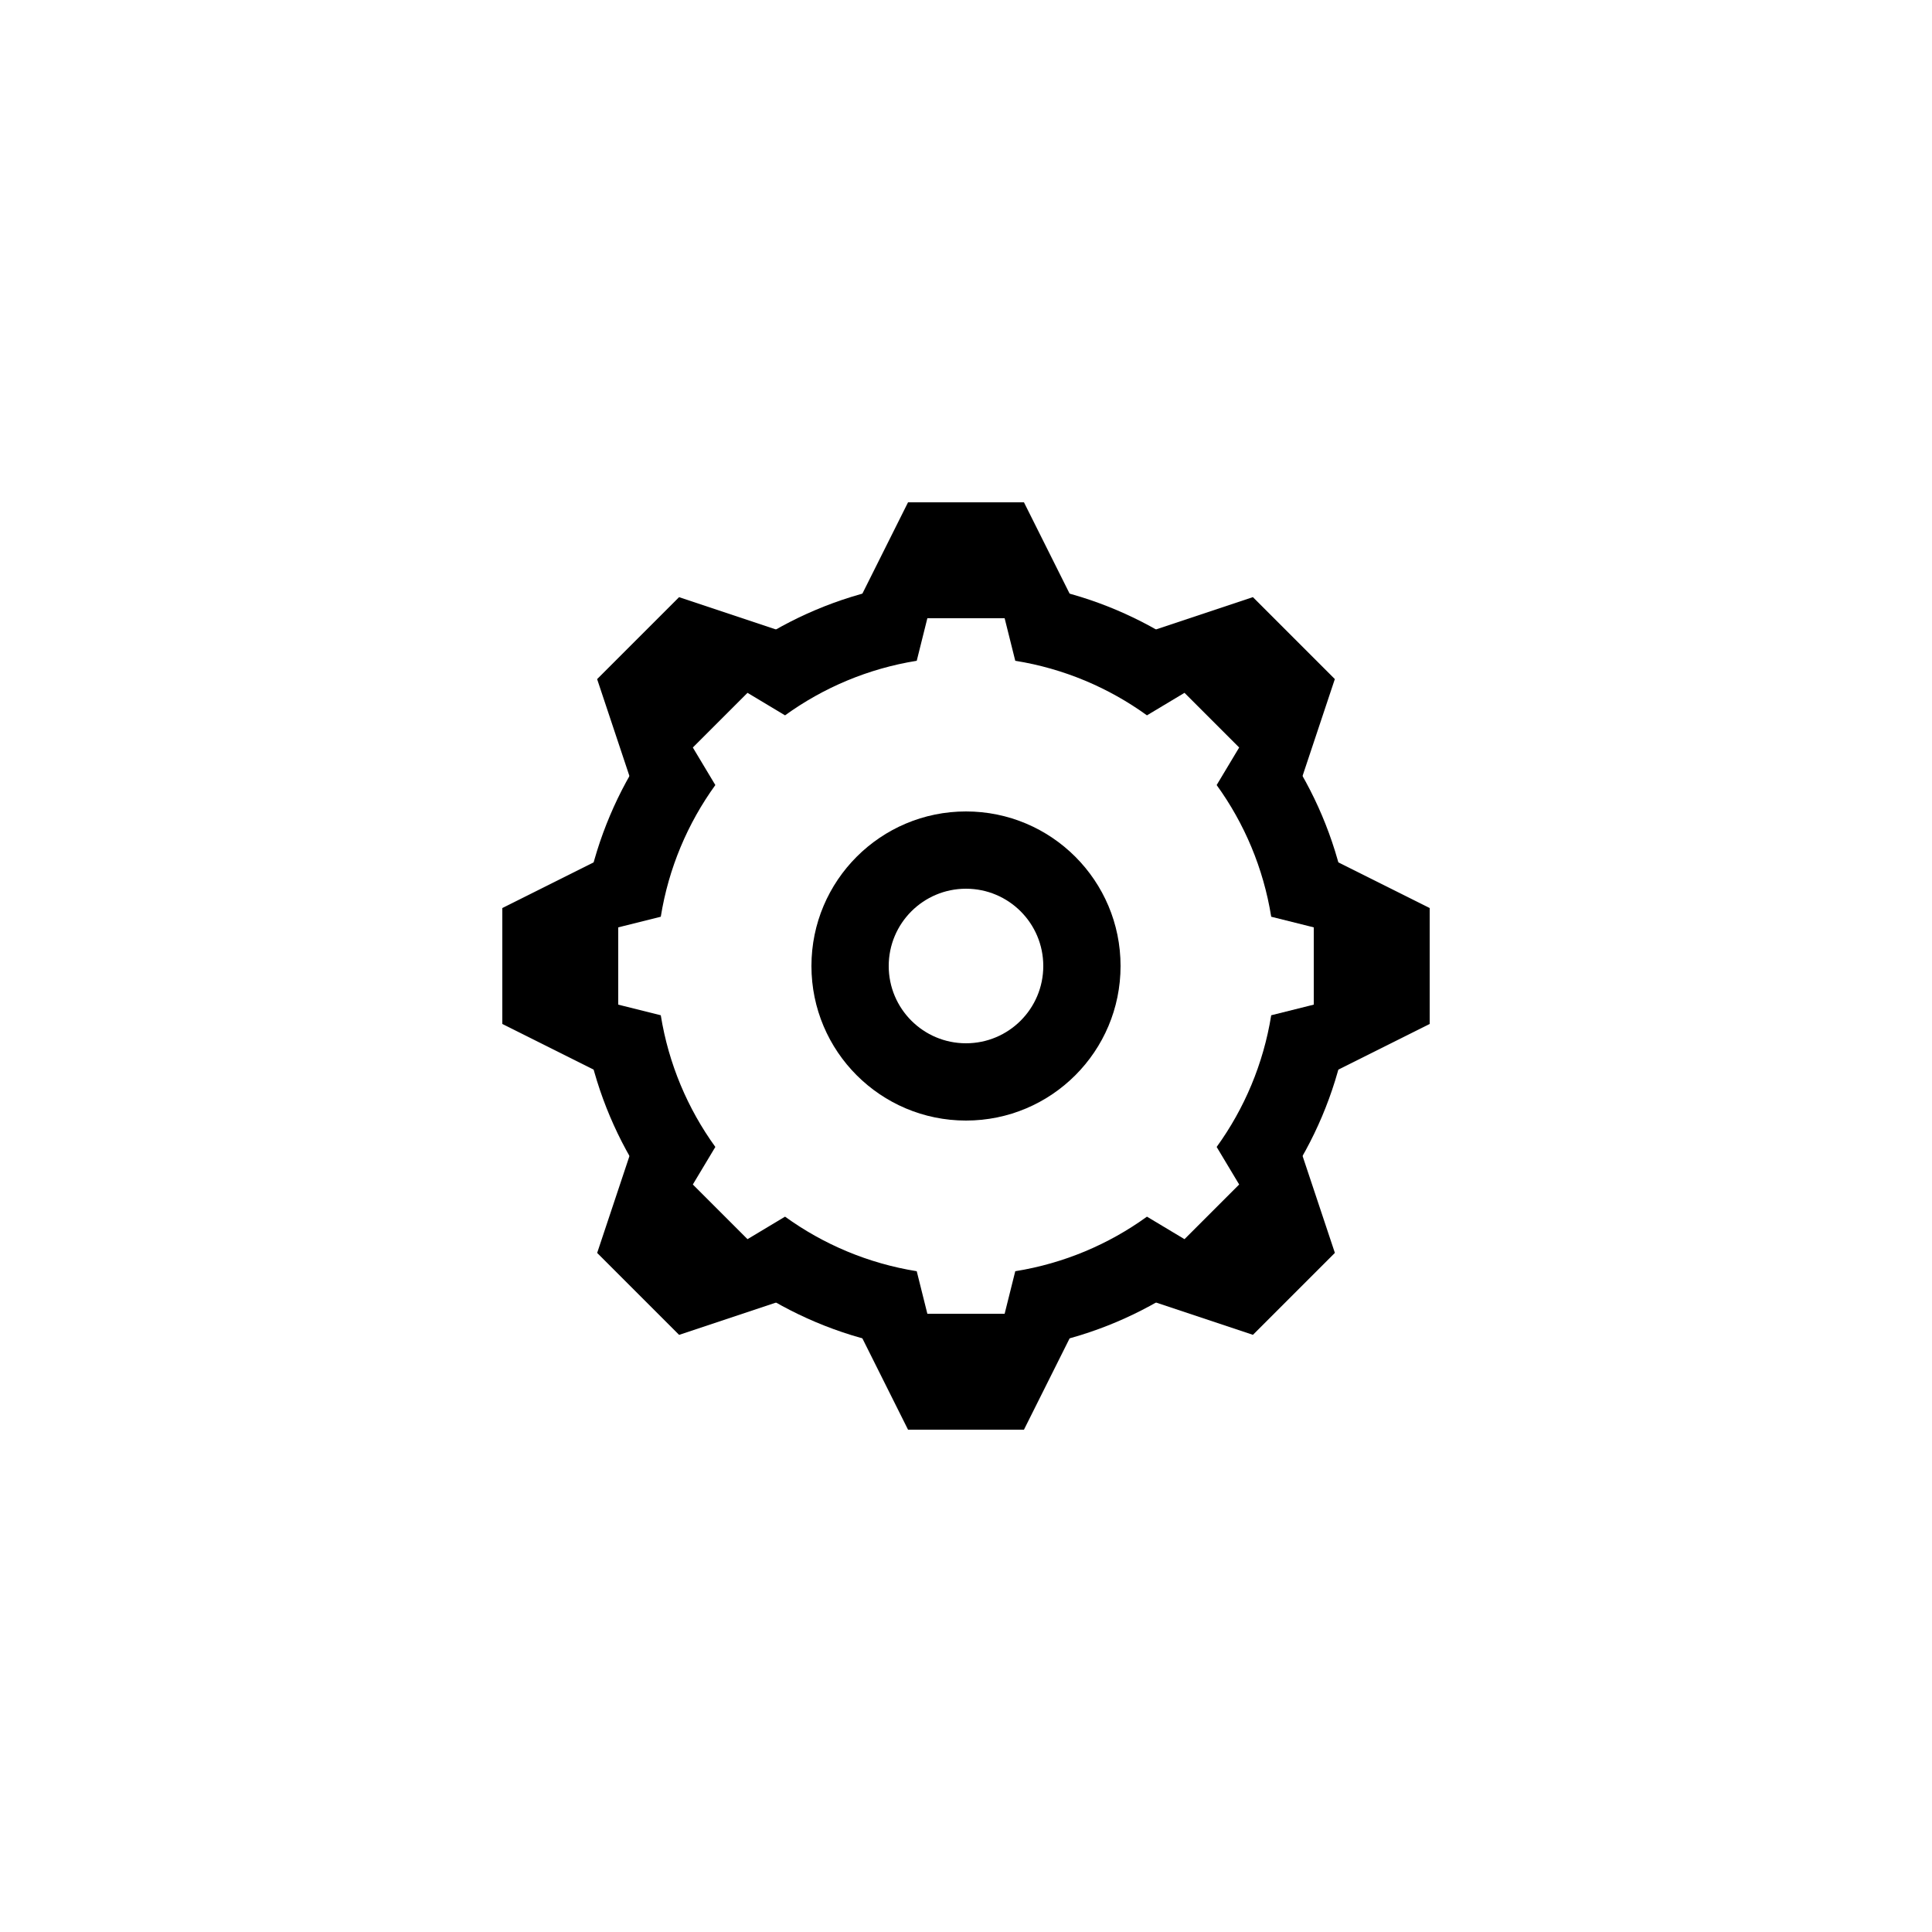 ﻿<?xml version="1.0" encoding="utf-8"?>
<!DOCTYPE svg PUBLIC "-//W3C//DTD SVG 1.1//EN" "http://www.w3.org/Graphics/SVG/1.1/DTD/svg11.dtd">
<svg width="50" height="50" viewBox="0 0 50 50" version="1.1" xmlns="http://www.w3.org/2000/svg" xmlns:xlink="http://www.w3.org/1999/xlink">
	<g id="Canvas" transform="translate(0 -150)">
		<g id="NavigationButton">
			<g id="Subtract">
				<use xlink:href="#path1_fill" transform="translate(15 165)" fill="currentColor"/>
			</g>
			<g id="Subtract">
				<use xlink:href="#path2_fill" transform="translate(21 171)" />
			</g>
			<g id="Rectangle 6">
				<use xlink:href="#path3_fill" transform="translate(22 163)" fill="currentColor"/>
			</g>
			<g id="Rectangle 6">
				<use xlink:href="#path3_fill" transform="matrix(-1 1.22465e-16 -1.22465e-16 -1 28 187)" fill="currentColor"/>
			</g>
			<g id="Rectangle 6">
				<use xlink:href="#path3_fill" transform="matrix(6.12323e-17 1 -1 6.12323e-17 37 172)" fill="currentColor"/>
			</g>
			<g id="Rectangle 6">
				<use xlink:href="#path3_fill" transform="matrix(-1.83697e-16 -1 1 -1.83697e-16 13 178)" fill="currentColor"/>
			</g>
			<g id="Rectangle 6">
				<use xlink:href="#path3_fill" transform="matrix(0.707 0.707 -0.707 0.707 31.364 164.393)" fill="currentColor"/>
			</g>
			<g id="Rectangle 6">
				<use xlink:href="#path3_fill" transform="matrix(-0.707 -0.707 0.707 -0.707 18.636 185.607)" fill="currentColor"/>
			</g>
			<g id="Rectangle 6">
				<use xlink:href="#path3_fill" transform="matrix(-0.707 0.707 -0.707 -0.707 35.607 181.364)" fill="currentColor"/>
			</g>
			<g id="Rectangle 6">
				<use xlink:href="#path3_fill" transform="matrix(0.707 -0.707 0.707 0.707 14.393 168.636)" fill="currentColor"/>
			</g>
		</g>
	</g>
	<defs>
		<path id="path0_fill" d="M 0 0L 50 0L 50 50L 0 50L 0 0Z"/>
		<path id="path1_fill" fill-rule="evenodd" d="M 10 0C 15.523 0 20 4.477 20 10C 20 15.523 15.523 20 10 20C 4.477 20 0 15.523 0 10C 0 4.477 4.477 0 10 0ZM 11.275 17.899L 11 19L 9 19L 8.725 17.899C 7.467 17.697 6.307 17.203 5.317 16.487L 4.343 17.071L 2.929 15.657L 3.513 14.683C 2.797 13.693 2.303 12.533 2.101 11.275L 1 11L 1 9L 2.101 8.725C 2.303 7.467 2.797 6.307 3.513 5.317L 2.929 4.343L 4.343 2.929L 5.317 3.513C 6.307 2.797 7.467 2.303 8.725 2.101L 9 1L 11 1L 11.275 2.101C 12.533 2.303 13.693 2.797 14.683 3.513L 15.657 2.929L 17.071 4.343L 16.487 5.317C 17.203 6.307 17.697 7.467 17.899 8.725L 19 9L 19 11L 17.899 11.275C 17.697 12.533 17.203 13.693 16.487 14.683L 17.071 15.657L 15.657 17.071L 14.683 16.487C 13.693 17.203 12.533 17.697 11.275 17.899Z"/>
		<path id="path2_fill" fill-rule="evenodd" d="M 4 8C 6.209 8 8 6.209 8 4C 8 1.791 6.209 0 4 0C 1.791 0 0 1.791 0 4C 0 6.209 1.791 8 4 8ZM 4 6C 5.105 6 6 5.105 6 4C 6 2.895 5.105 2 4 2C 2.895 2 2 2.895 2 4C 2 5.105 2.895 6 4 6Z"/>
		<path id="path3_fill" d="M 1.5 0L 4.5 0L 6 3L 0 3L 1.5 0Z"/>
	</defs>
</svg>
